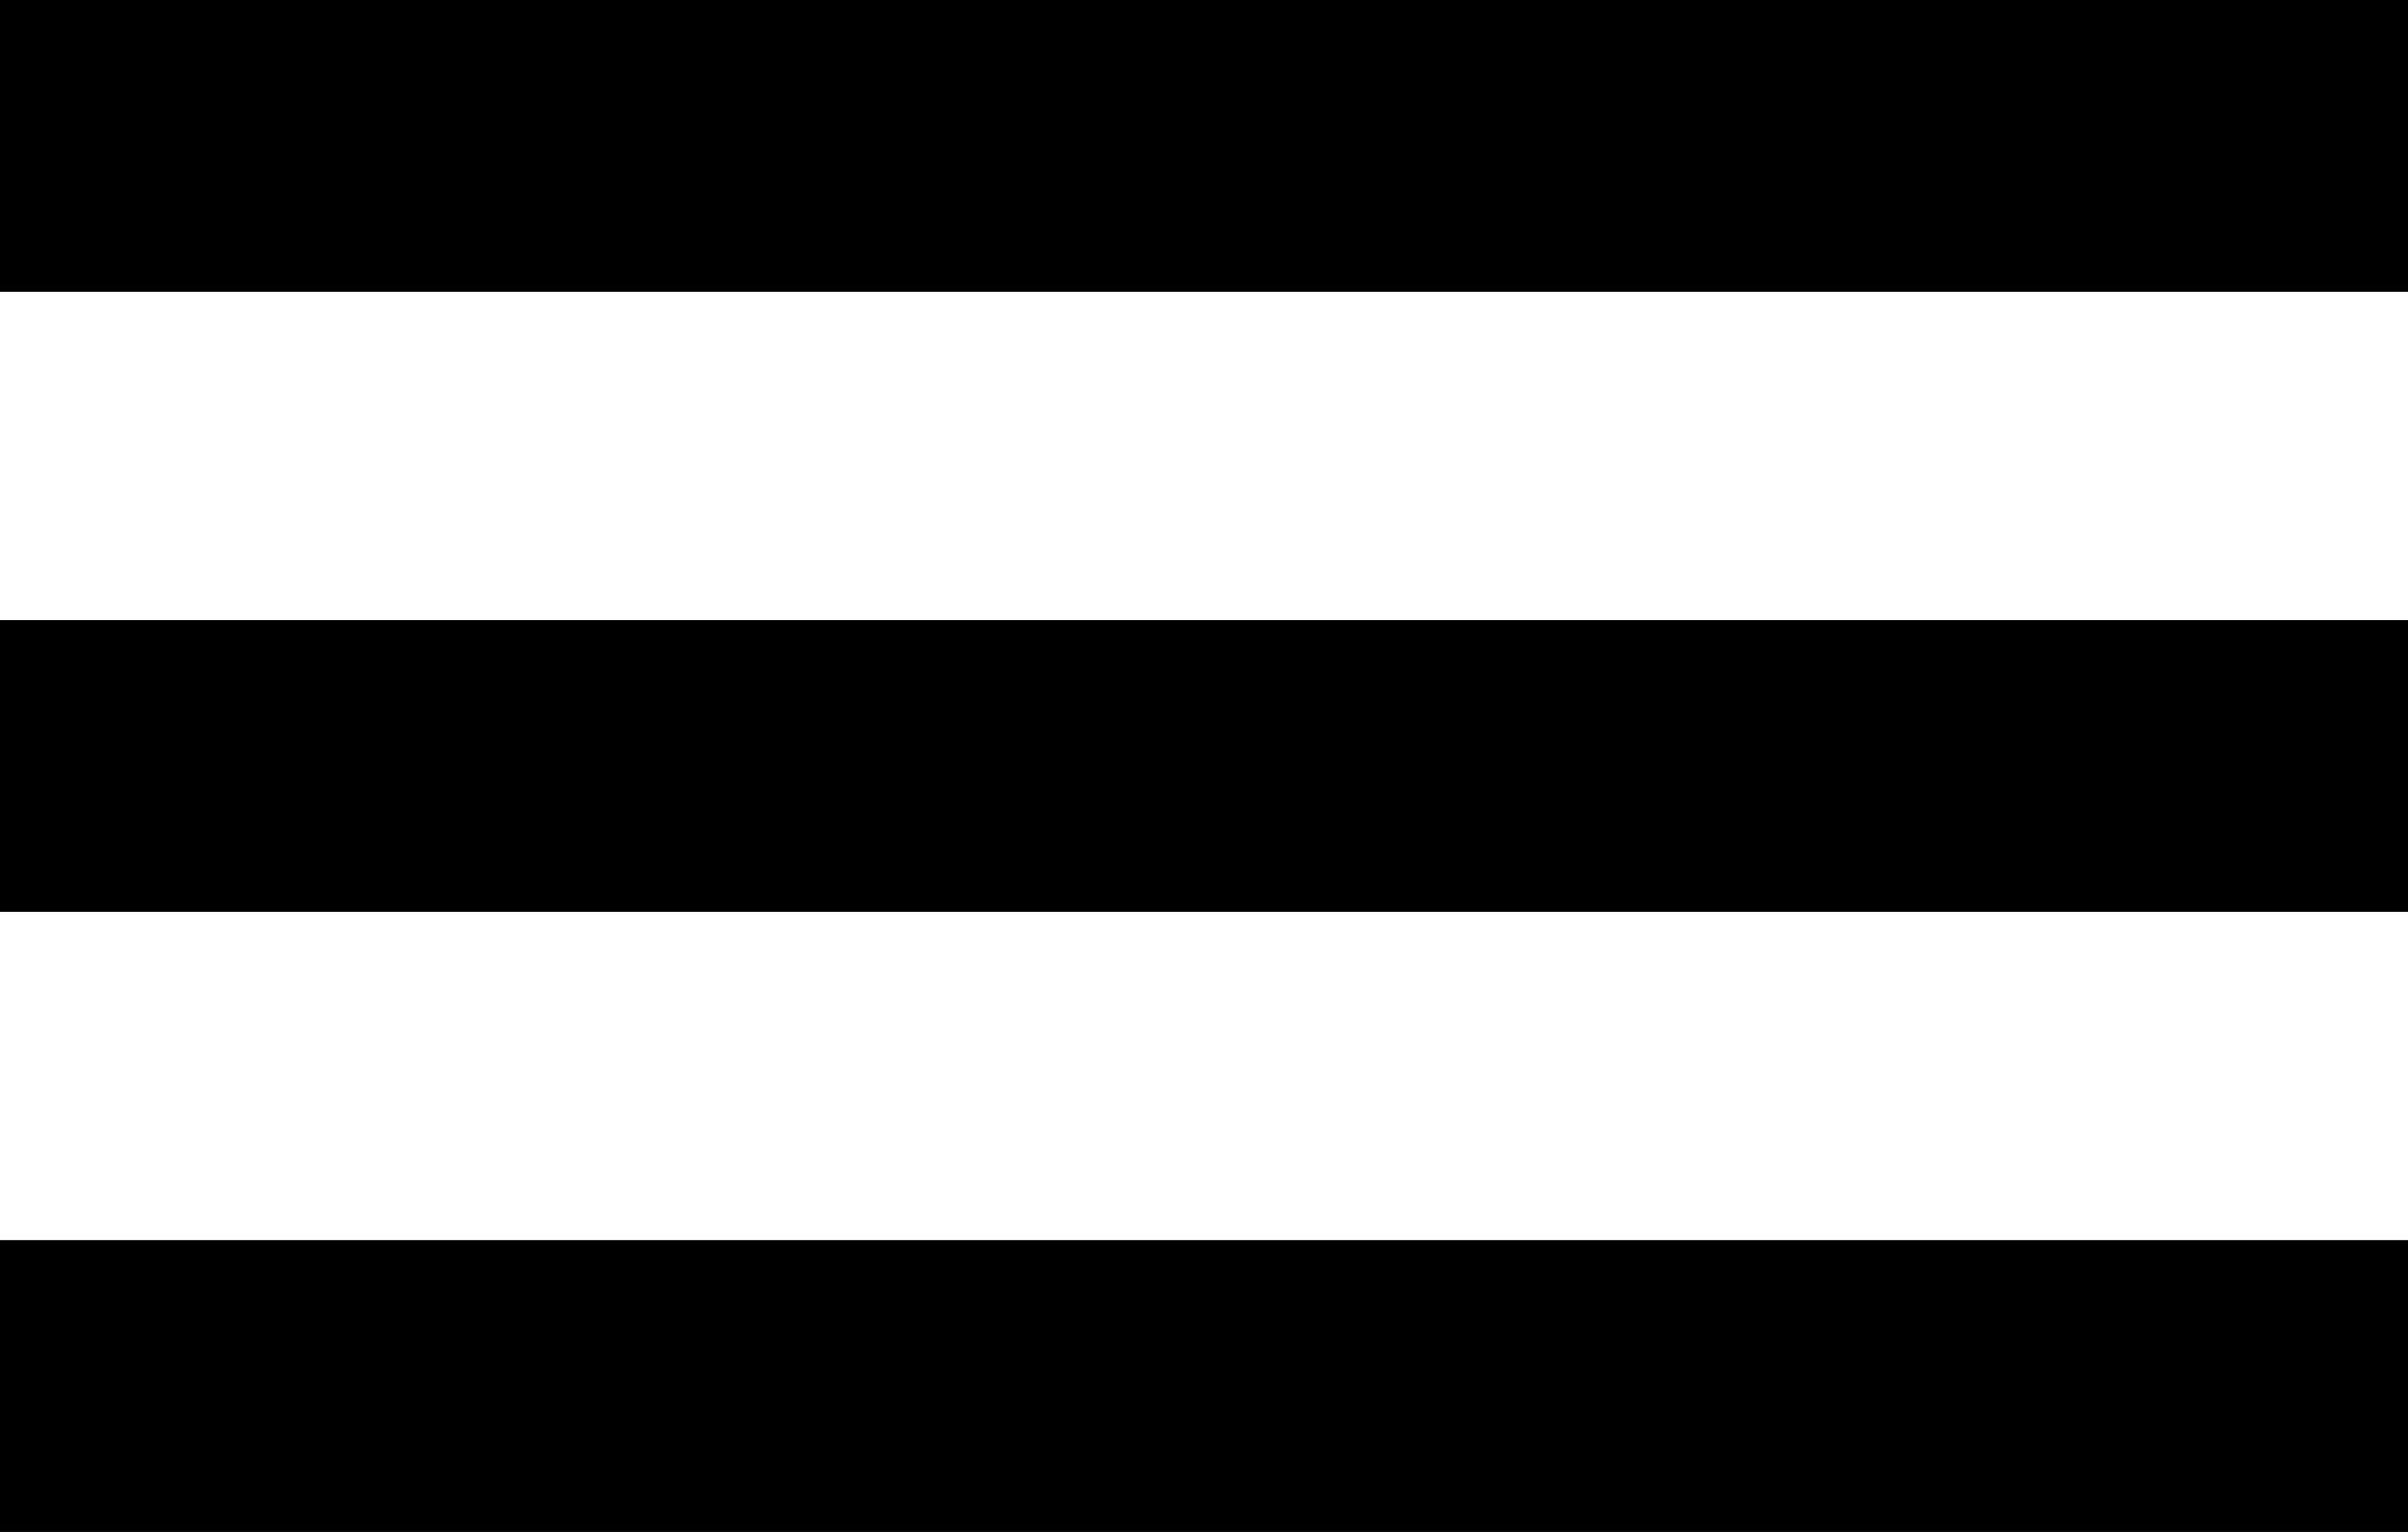 <svg width="22" height="14" viewBox="0 0 22 14" fill="none" xmlns="http://www.w3.org/2000/svg">
<path d="M22 0H0V2.667H22V0Z" fill="black"/>
<path d="M22 11.333H0V14H22V11.333Z" fill="black"/>
<path d="M22 5.667H0V8.333H22V5.667Z" fill="black"/>
</svg>
